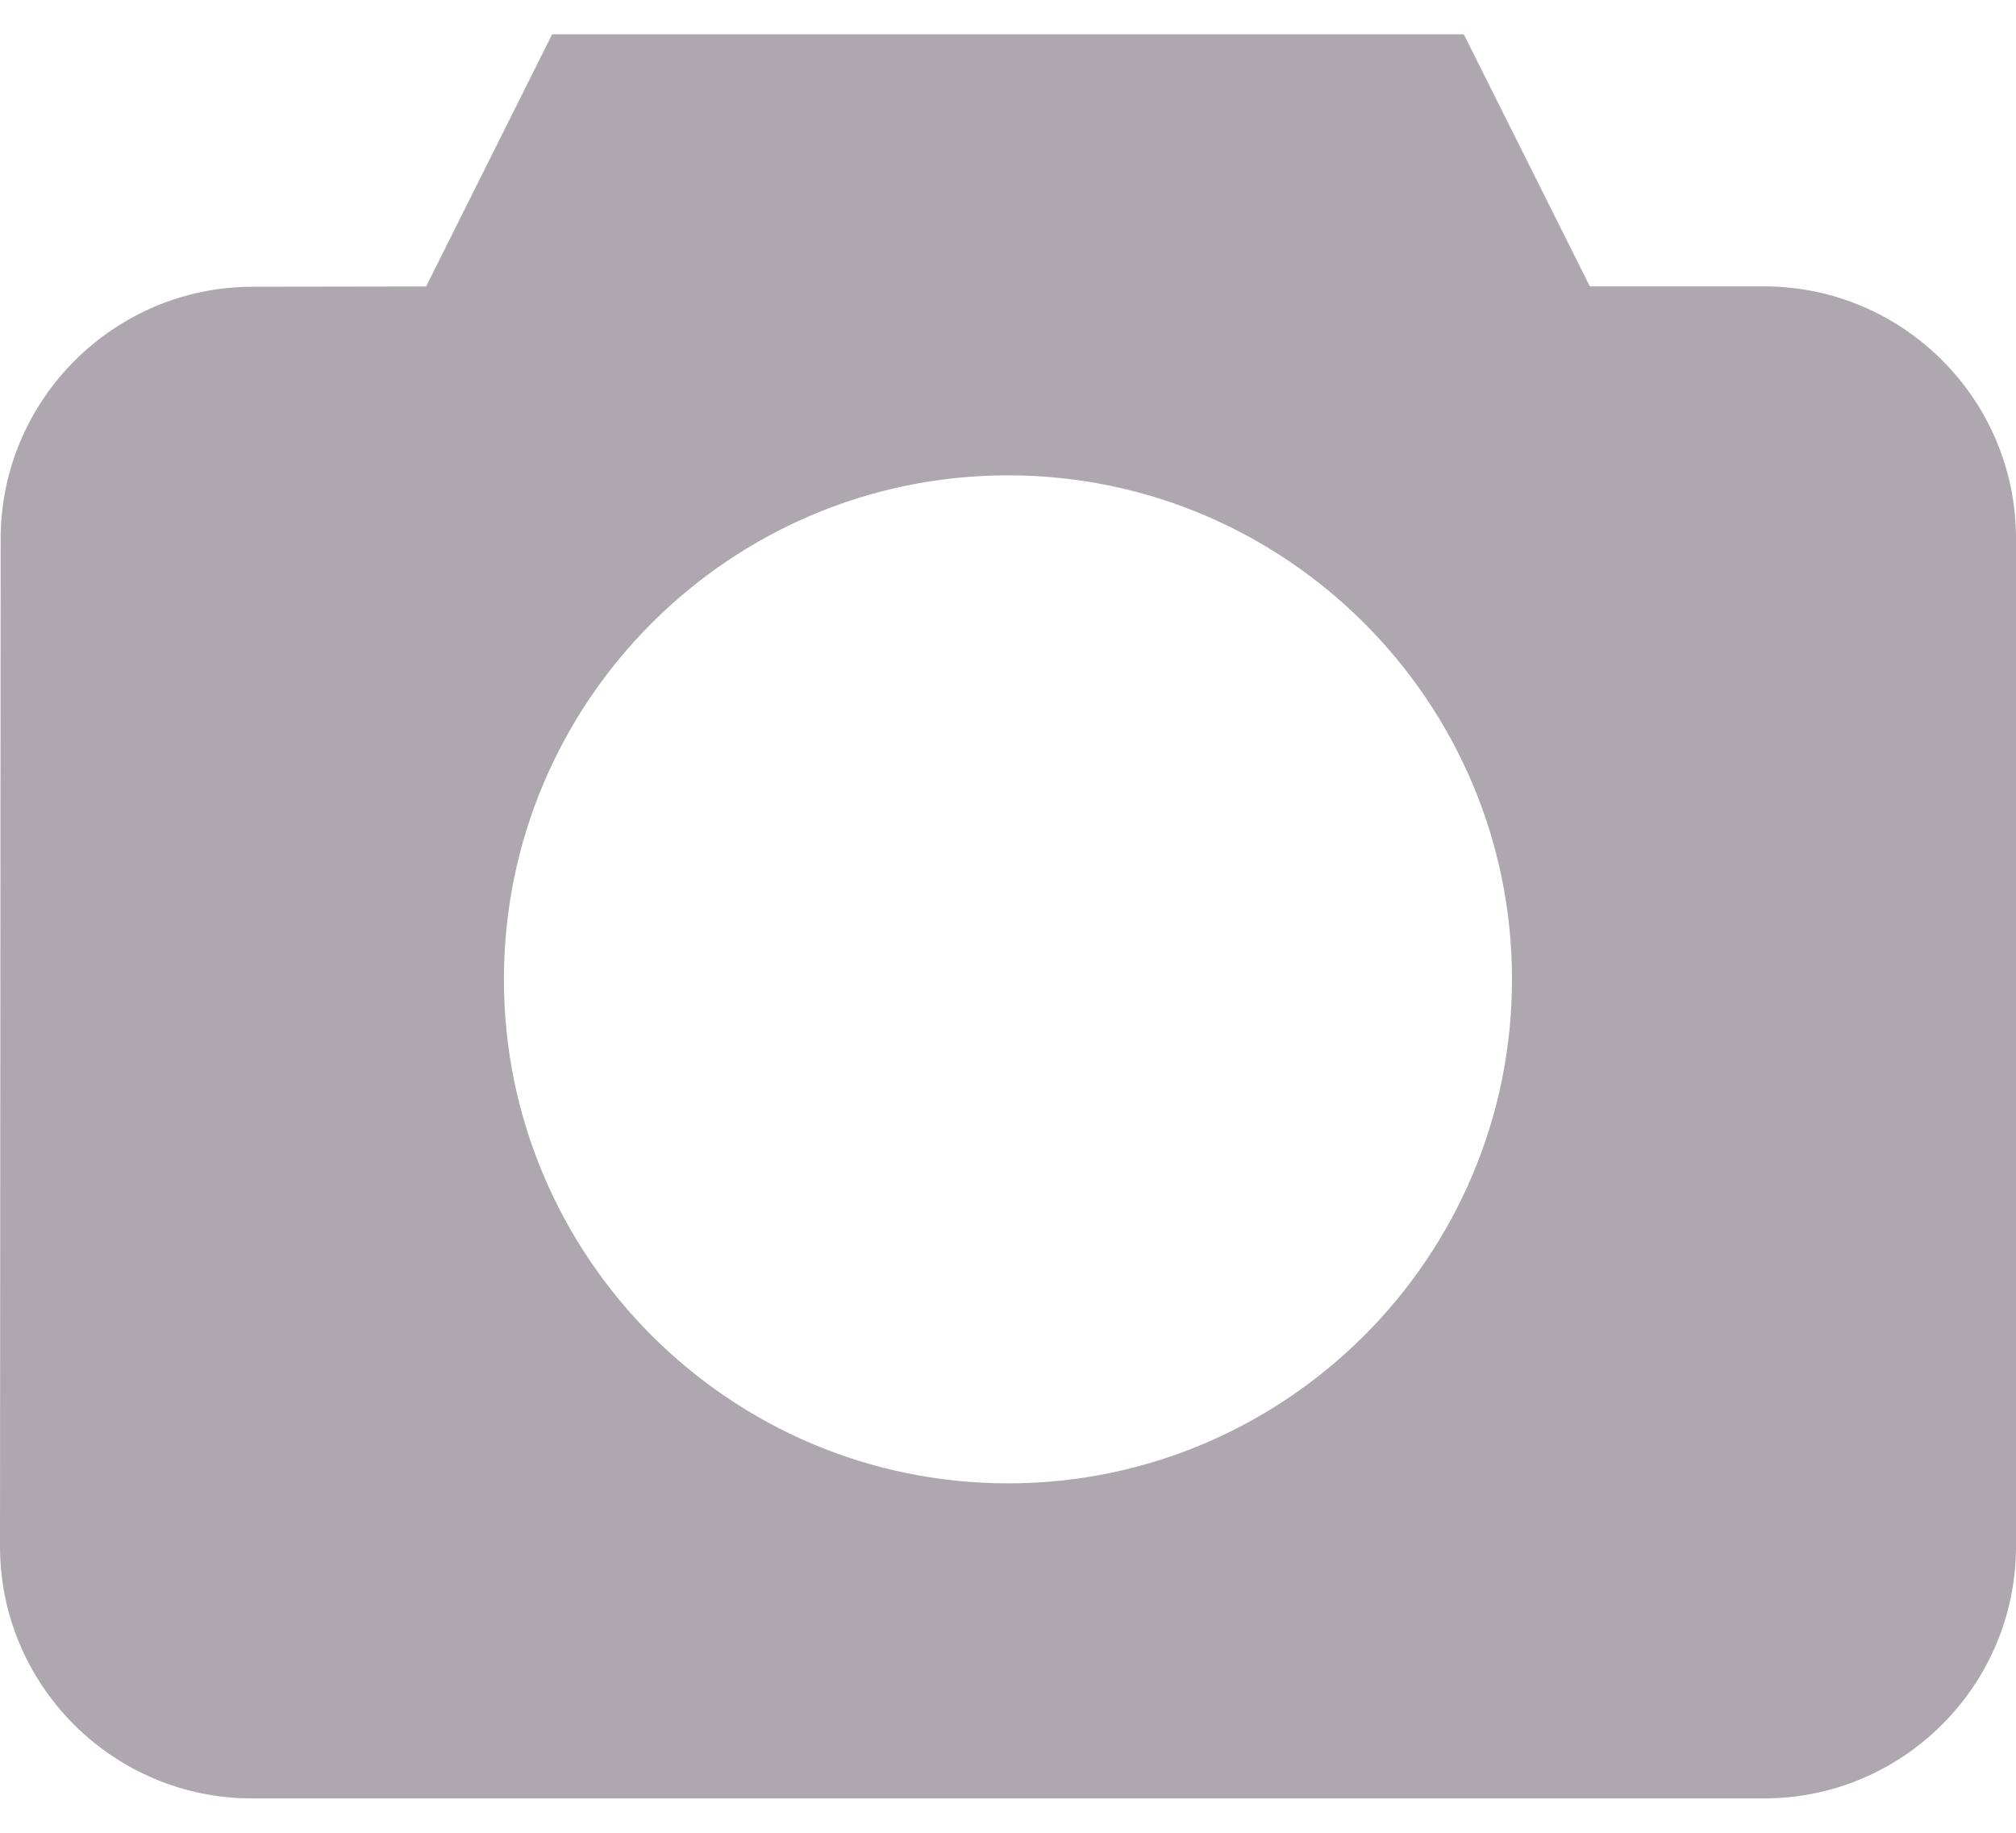 <svg width="22" height="20" viewBox="0 0 22 20" fill="none" xmlns="http://www.w3.org/2000/svg">
<path d="M19.25 3.125H17.35L15.974 0.374H6.025L4.65 3.126L2.753 3.129C1.24 3.132 0.009 4.365 0.007 5.878L0 16.874C0 18.391 1.233 19.625 2.75 19.625H19.25C20.767 19.625 22 18.392 22 16.875V5.875C22 4.358 20.767 3.125 19.25 3.125ZM11 16.187C7.967 16.187 5.499 13.72 5.499 10.687C5.499 7.654 7.967 5.187 11 5.187C14.032 5.187 16.5 7.654 16.5 10.687C16.5 13.72 14.032 16.187 11 16.187Z" fill="#AEA7AF"/>
</svg>
